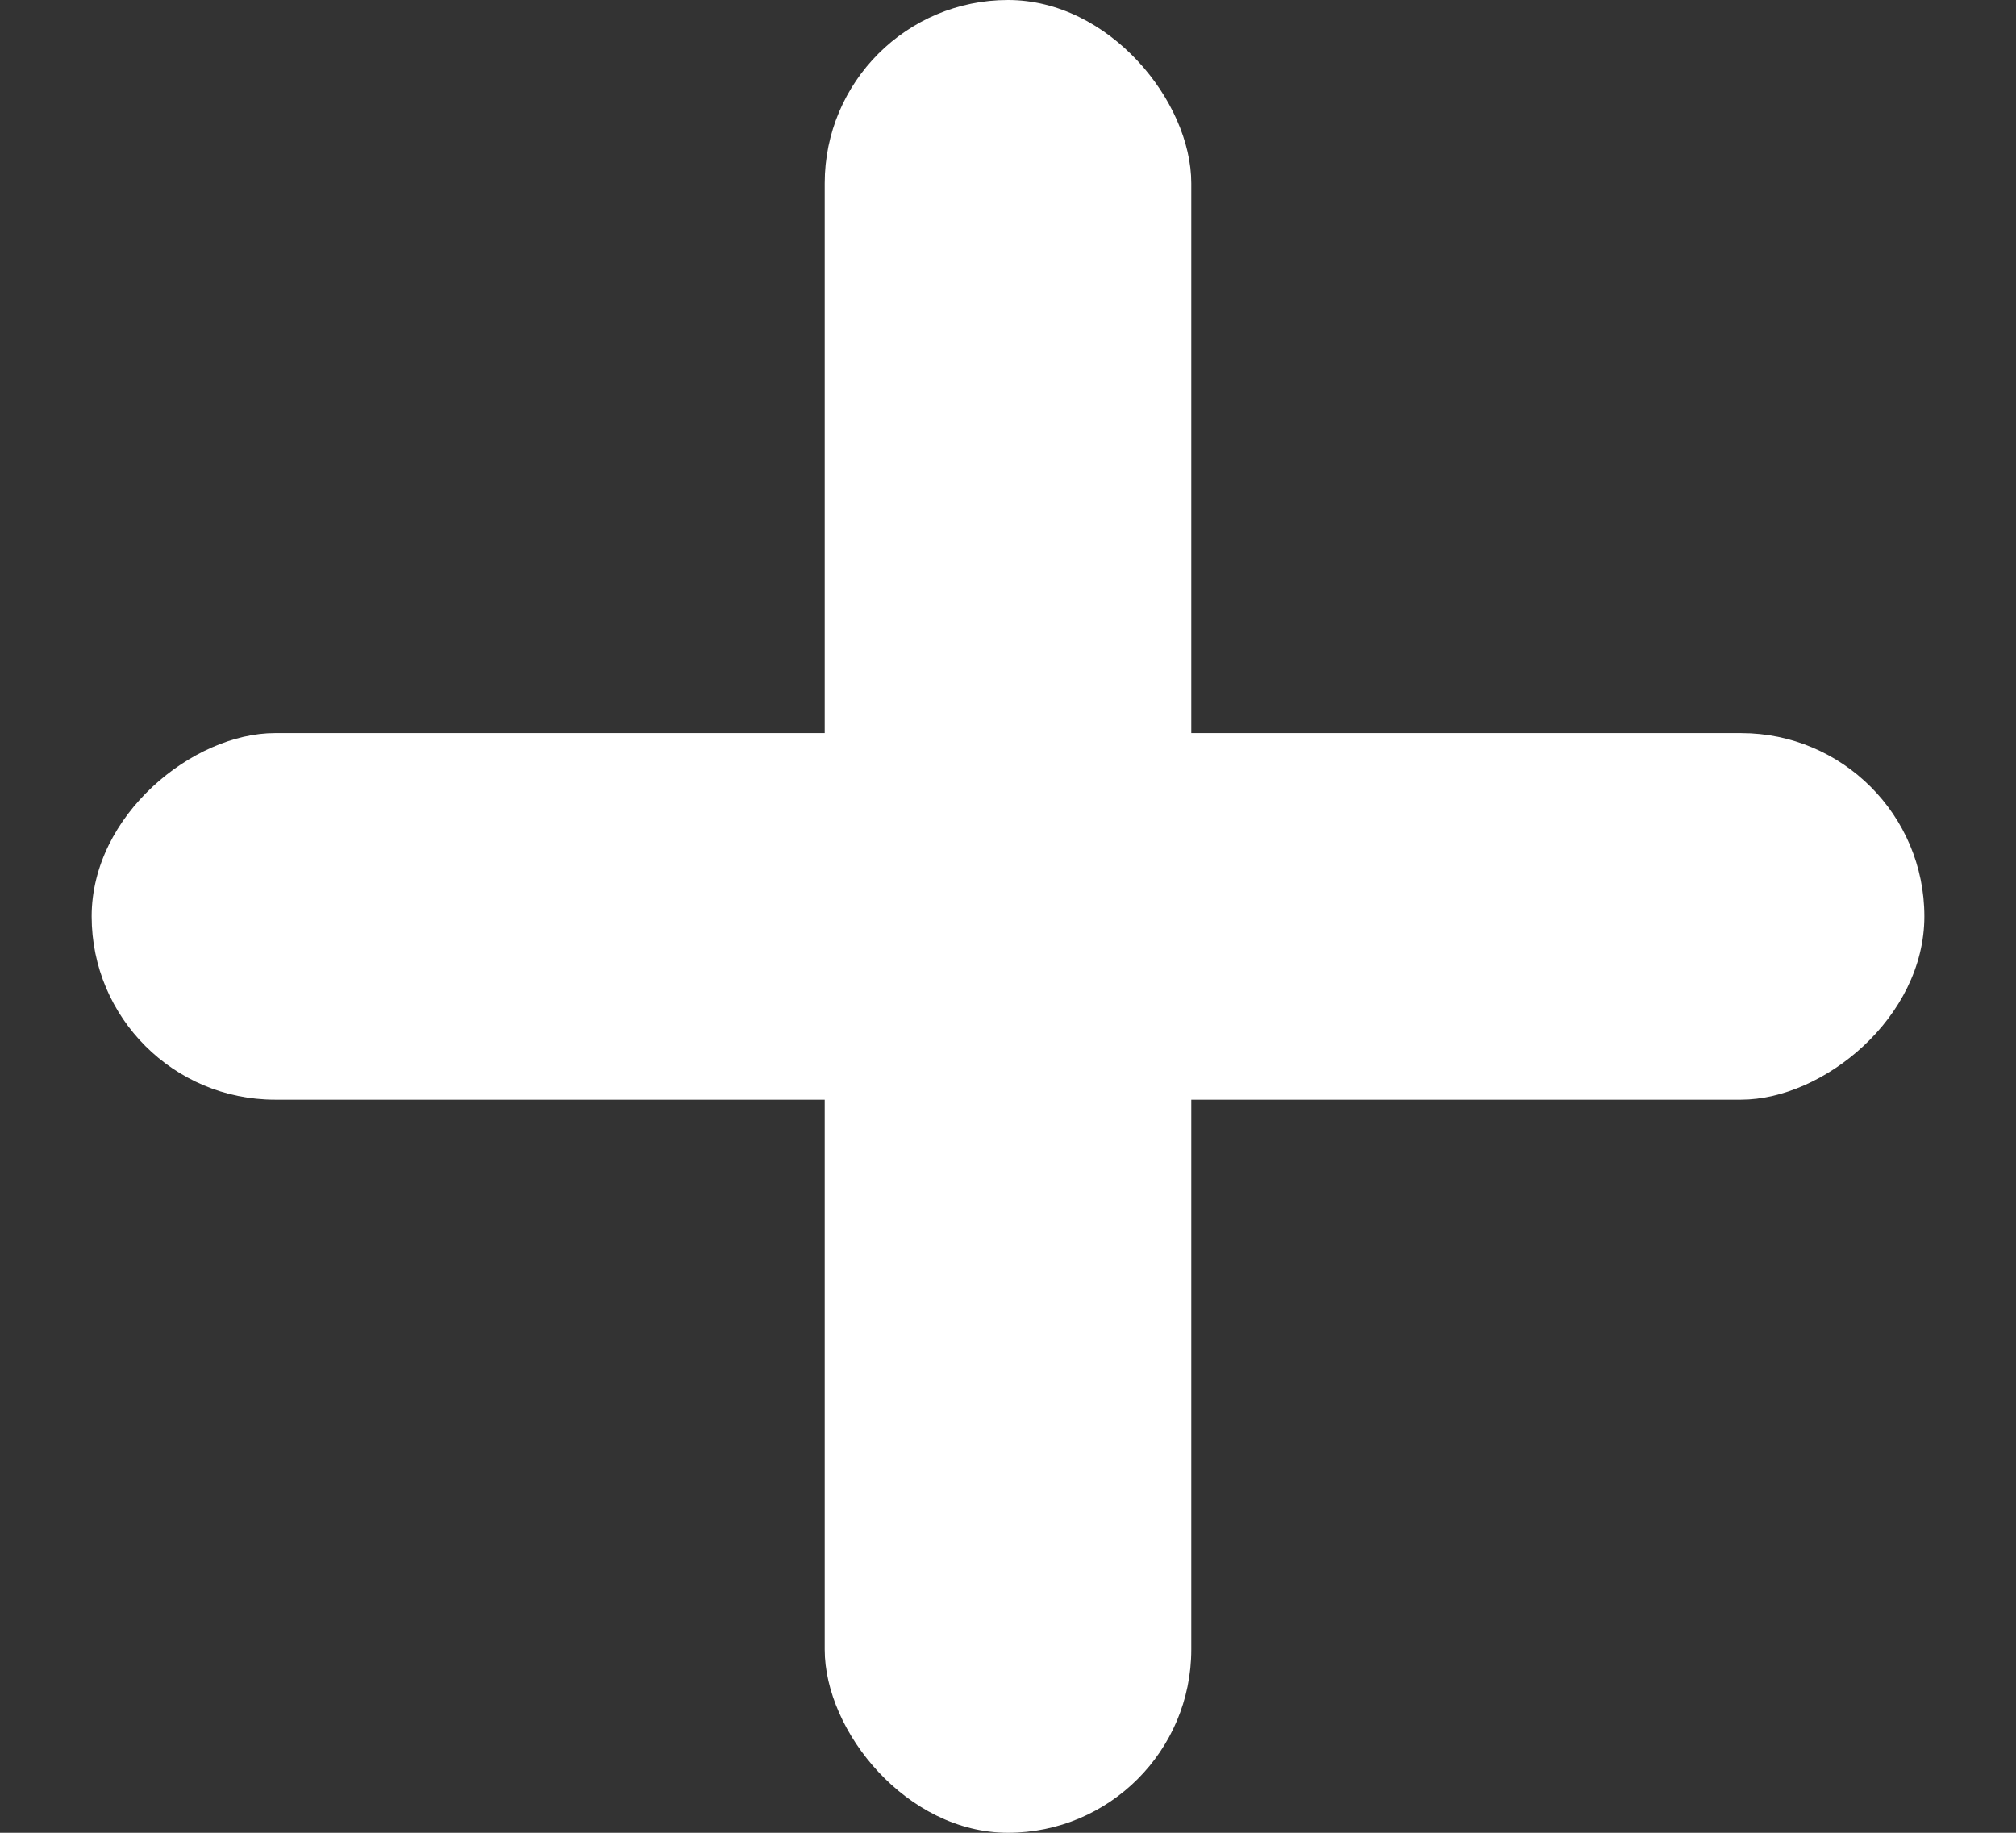 <svg width="11" height="10" viewBox="0 0 11 10" fill="none" xmlns="http://www.w3.org/2000/svg"><rect x="0" y="0" width="11" height="10" fill="#333333" stroke="none"/><rect x="4.5" width="2" height="10" rx="1" fill="white"/><rect x="0.5" y="6" width="2" height="10" rx="1" transform="rotate(-90 0.5 6)" fill="white"/></svg>

